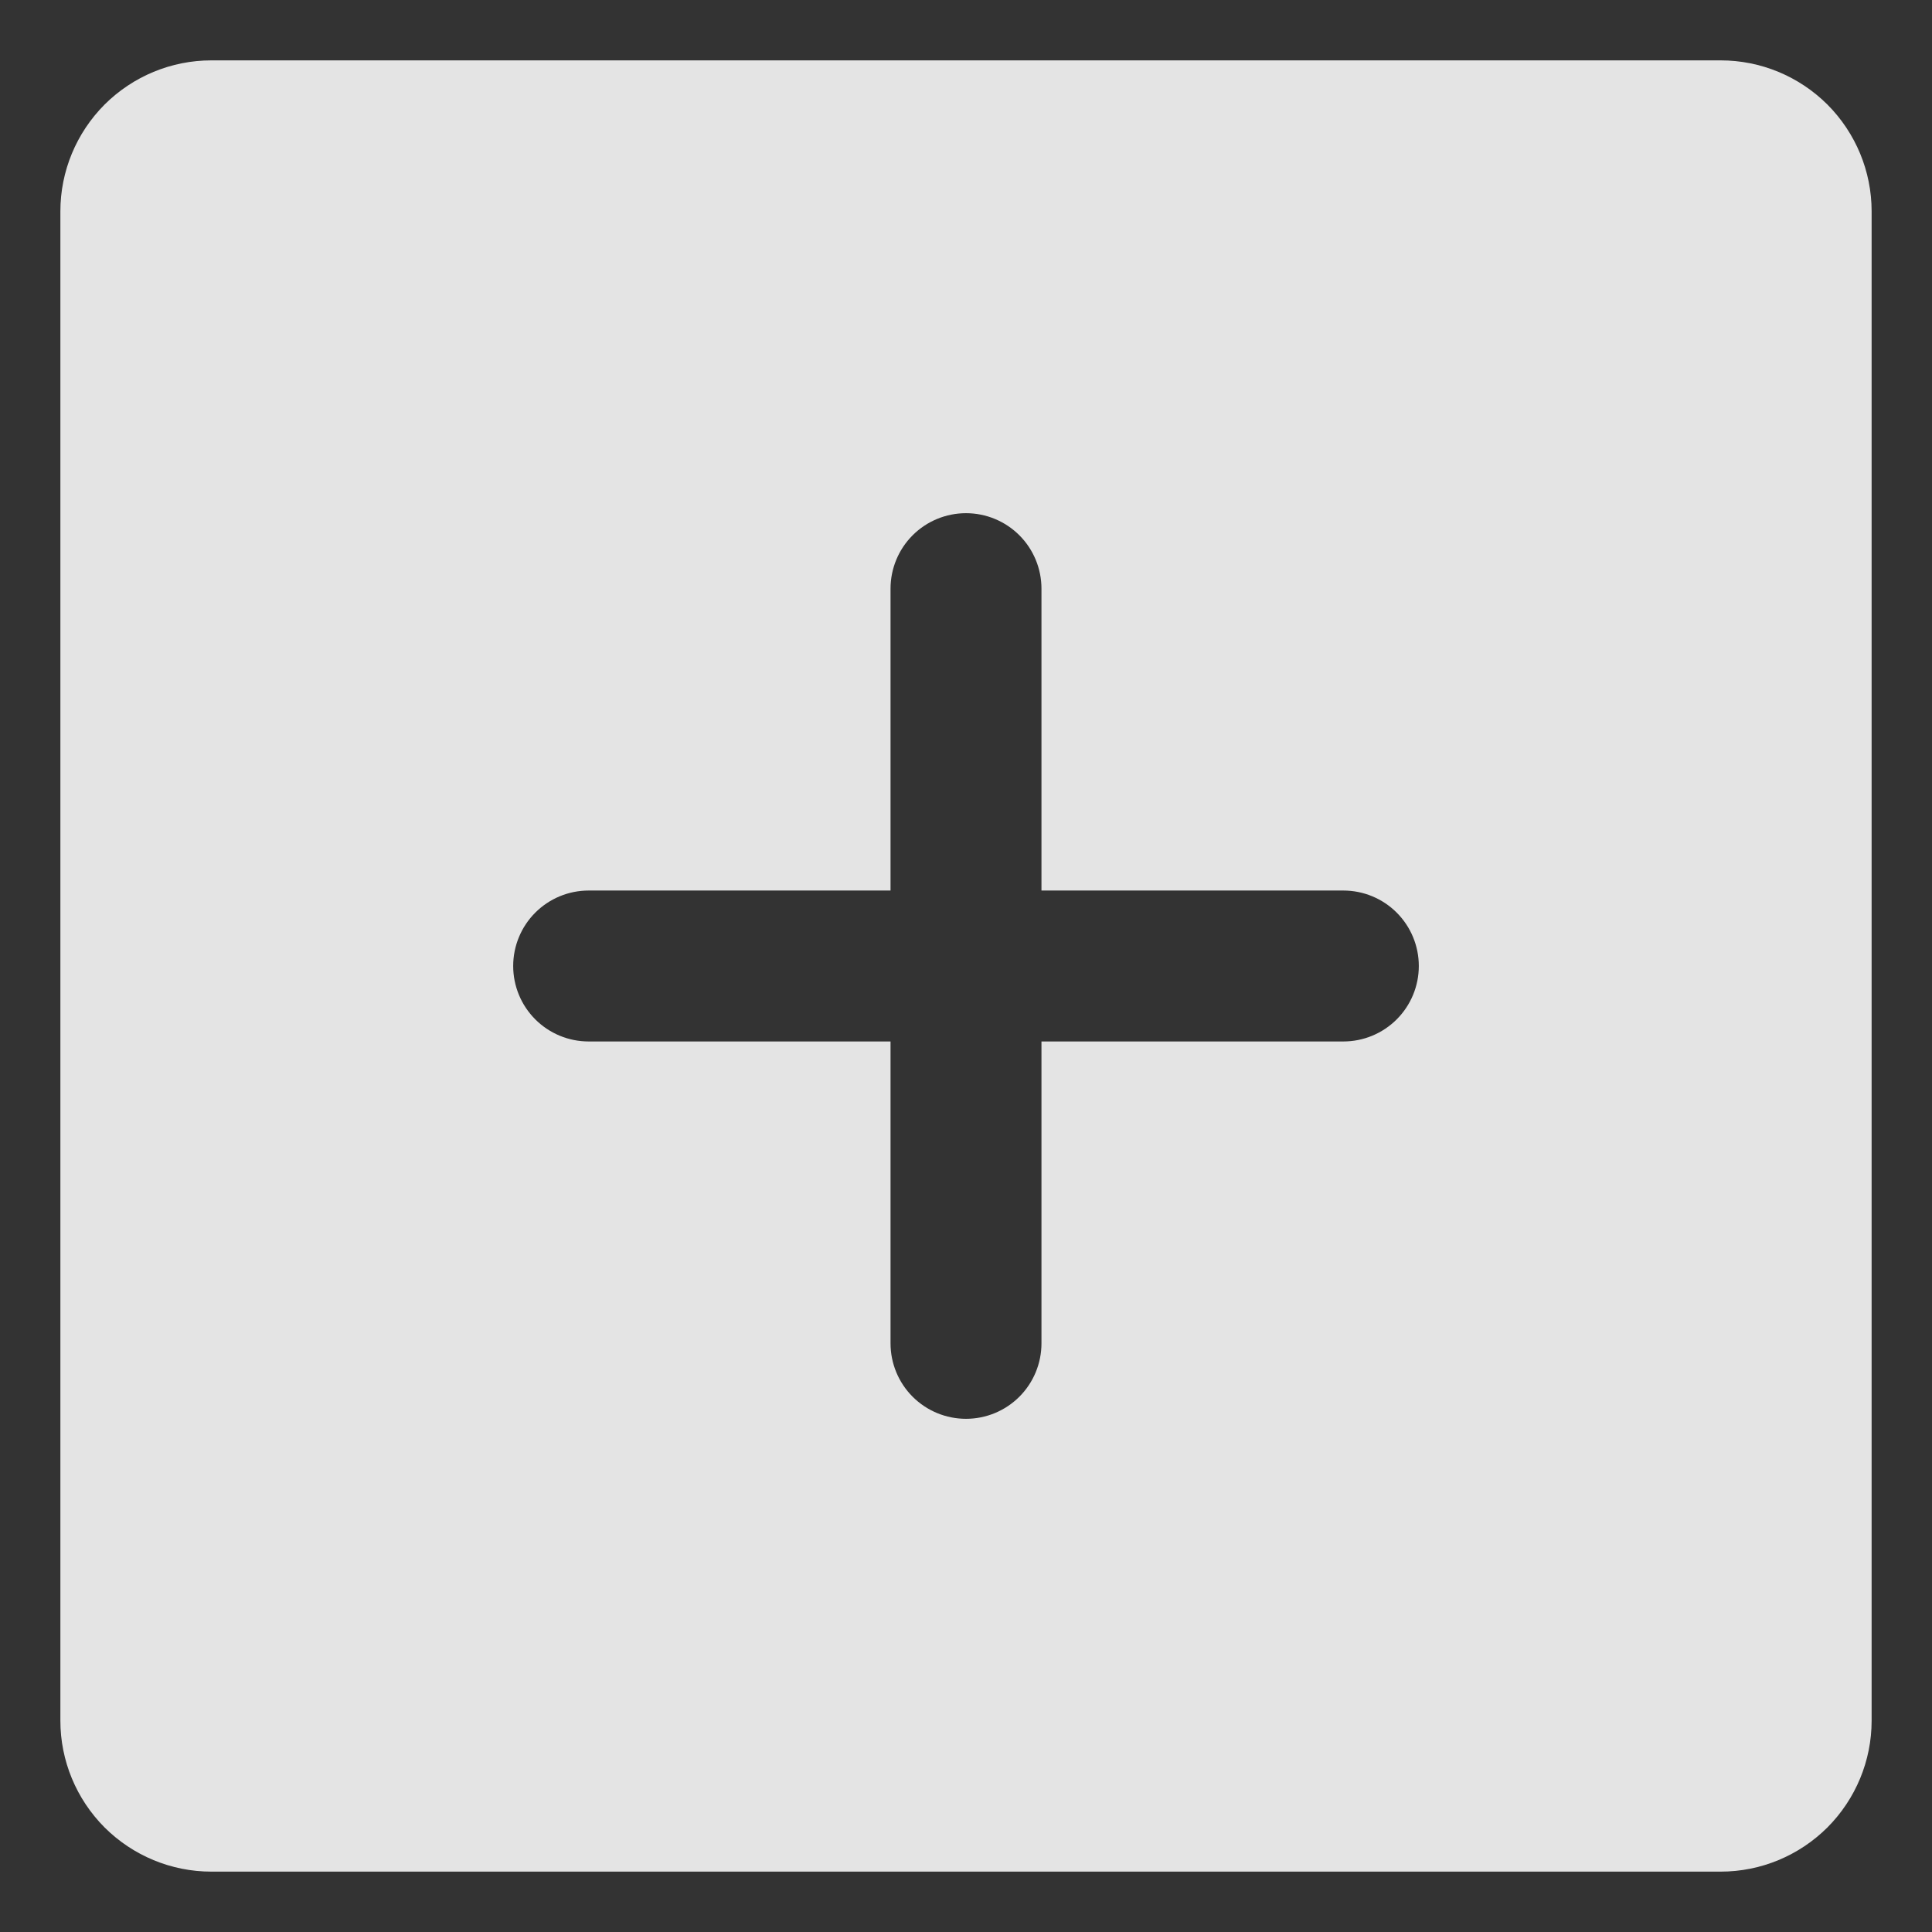 <svg width="16" height="16" viewBox="0 0 16 16" fill="none" xmlns="http://www.w3.org/2000/svg">
<rect x="0" y="0" width="16" height="16" fill="#333333" stroke="none"/>
<path d="M14.25 0.5H1.75C1.418 0.5 1.101 0.632 0.866 0.866C0.632 1.101 0.5 1.418 0.5 1.75V14.25C0.5 14.582 0.632 14.899 0.866 15.134C1.101 15.368 1.418 15.5 1.75 15.5H14.25C14.582 15.5 14.899 15.368 15.134 15.134C15.368 14.899 15.5 14.582 15.5 14.25V1.75C15.5 1.418 15.368 1.101 15.134 0.866C14.899 0.632 14.582 0.5 14.25 0.5ZM11.125 8.625H8.625V11.125C8.625 11.291 8.559 11.45 8.442 11.567C8.325 11.684 8.166 11.75 8 11.75C7.834 11.75 7.675 11.684 7.558 11.567C7.441 11.45 7.375 11.291 7.375 11.125V8.625H4.875C4.709 8.625 4.55 8.559 4.433 8.442C4.316 8.325 4.25 8.166 4.25 8C4.25 7.834 4.316 7.675 4.433 7.558C4.55 7.441 4.709 7.375 4.875 7.375H7.375V4.875C7.375 4.709 7.441 4.55 7.558 4.433C7.675 4.316 7.834 4.25 8 4.25C8.166 4.25 8.325 4.316 8.442 4.433C8.559 4.55 8.625 4.709 8.625 4.875V7.375H11.125C11.291 7.375 11.45 7.441 11.567 7.558C11.684 7.675 11.75 7.834 11.75 8C11.75 8.166 11.684 8.325 11.567 8.442C11.45 8.559 11.291 8.625 11.125 8.625Z" fill="white" fill-opacity="0.867"/>
</svg>
